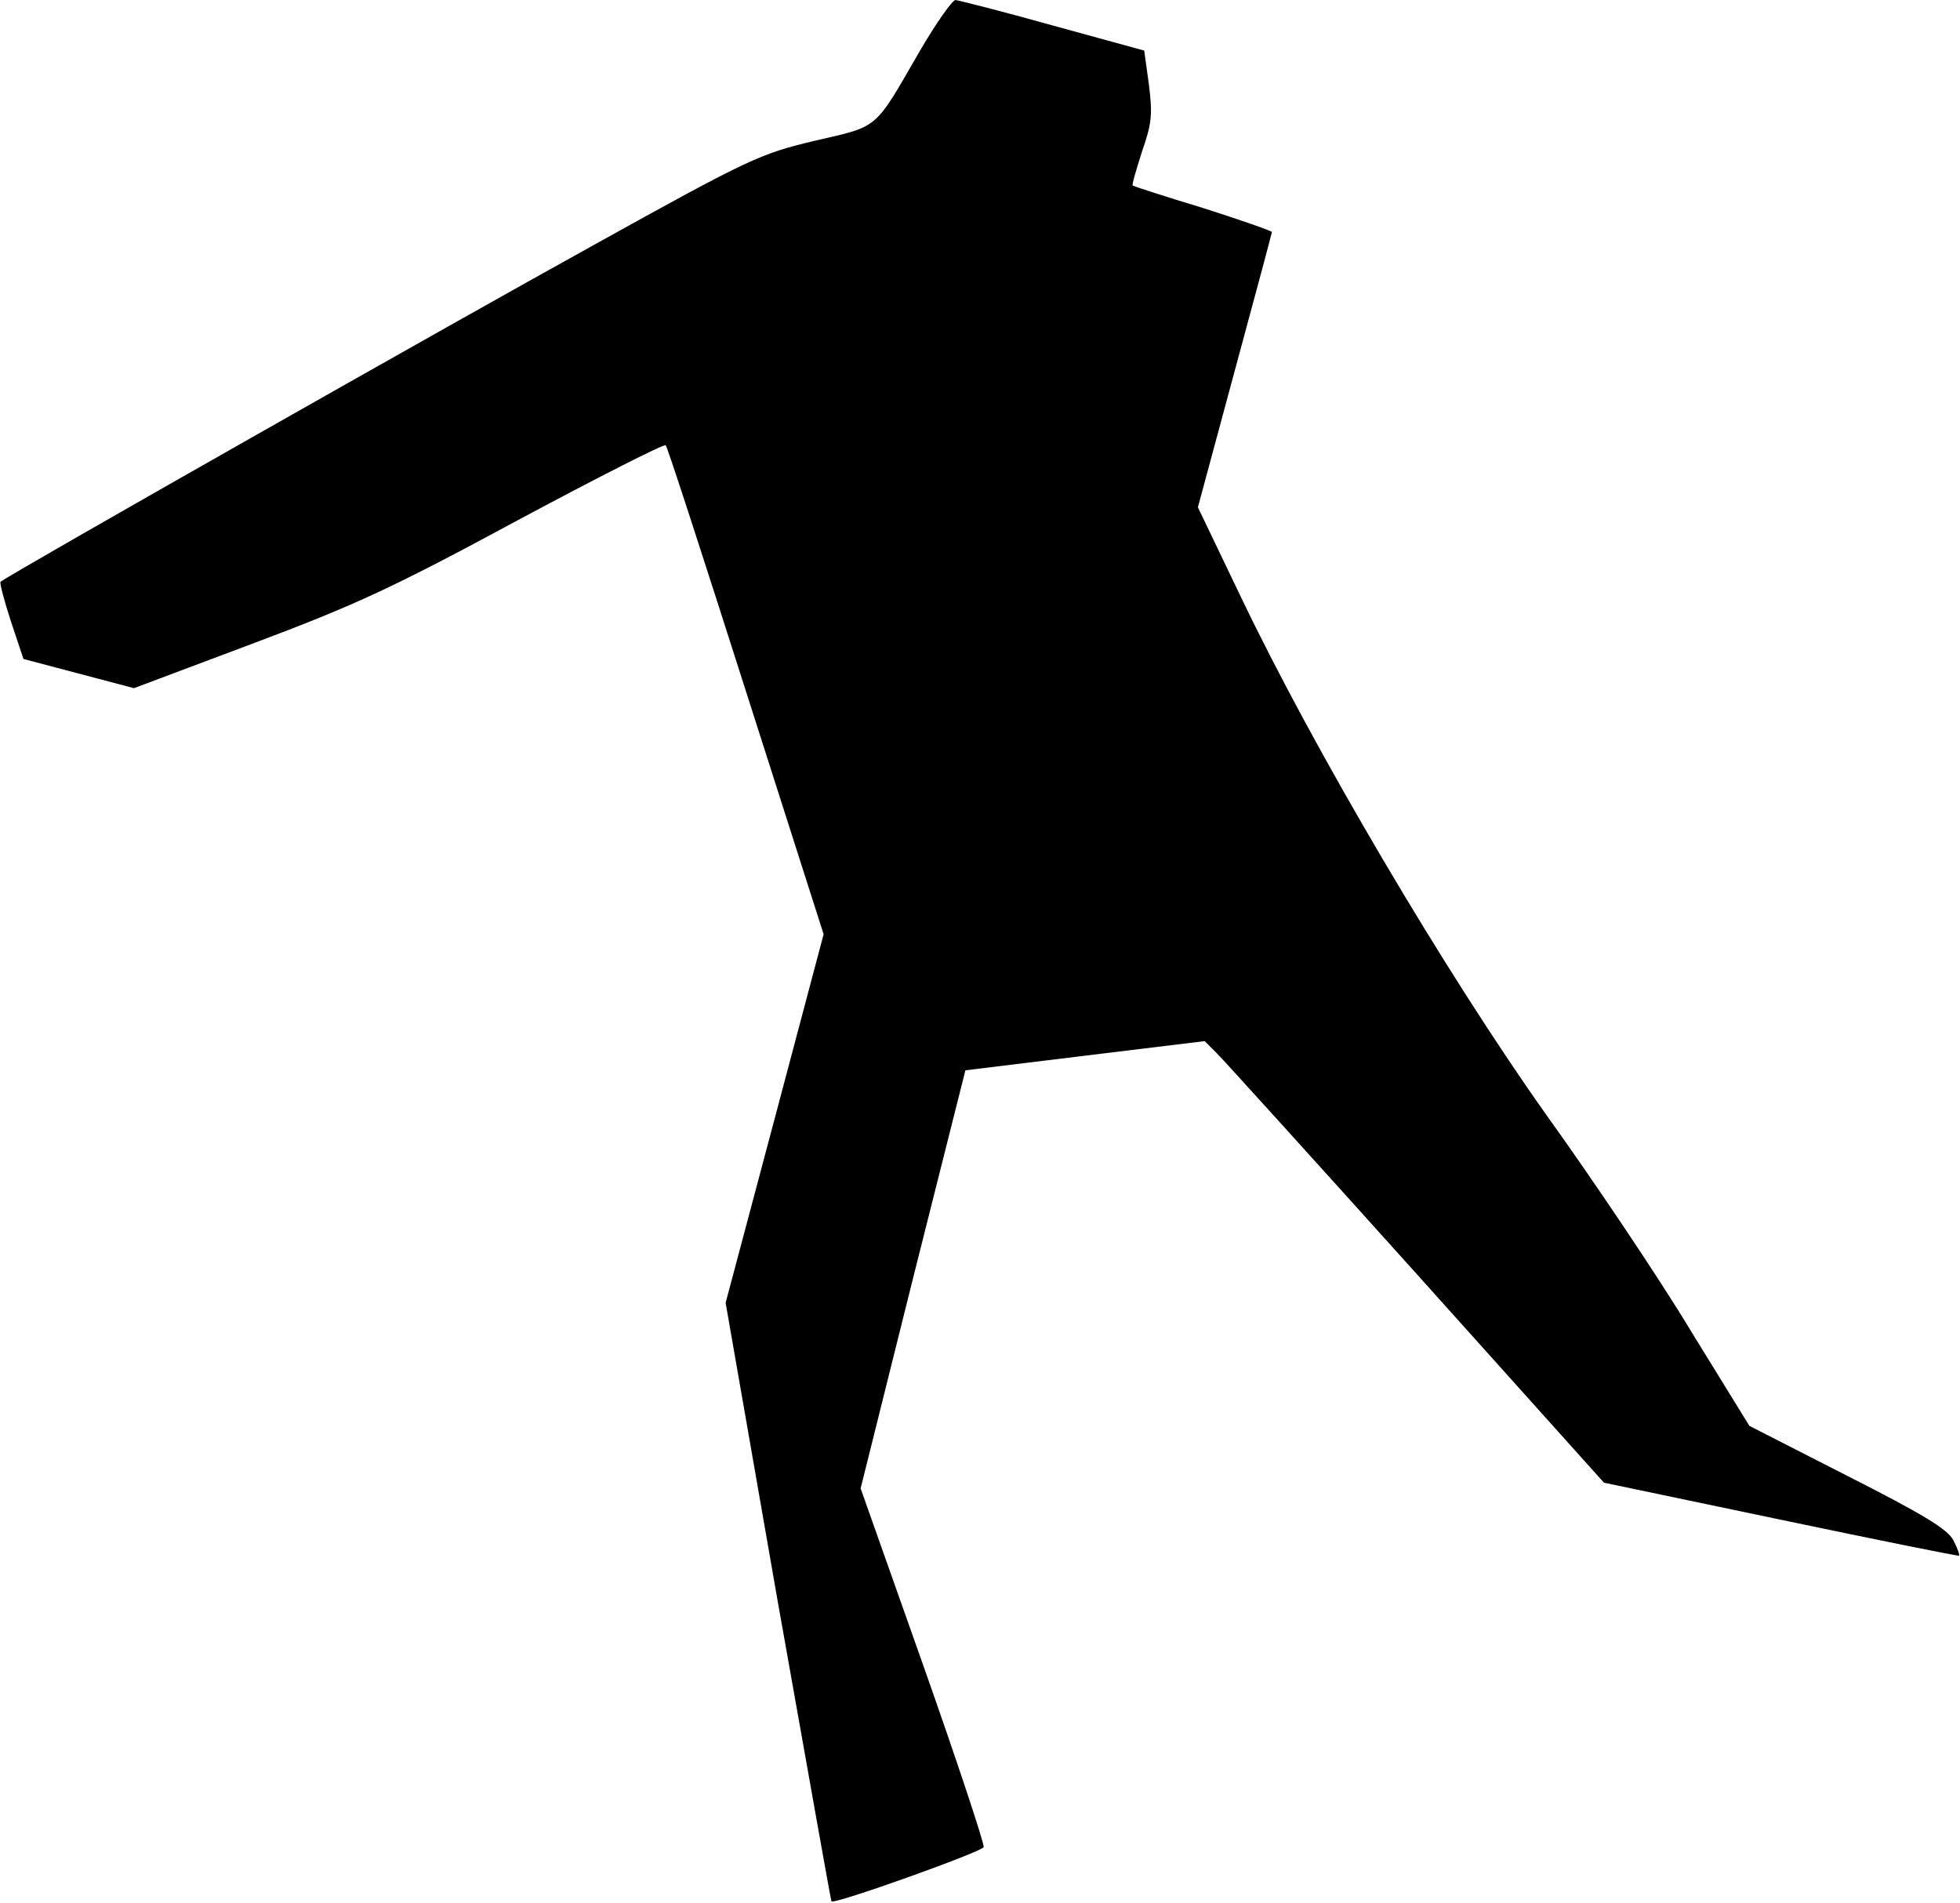 <?xml version="1.0" standalone="no"?>
<!DOCTYPE svg PUBLIC "-//W3C//DTD SVG 20010904//EN"
 "http://www.w3.org/TR/2001/REC-SVG-20010904/DTD/svg10.dtd">
<svg version="1.0" xmlns="http://www.w3.org/2000/svg"
 width="376pt" height="365pt" viewBox="0 0 376 365"
 preserveAspectRatio="xMidYMid meet">
<g transform="translate(0,365) scale(0.1,-0.1)"
fill="#000000" stroke="none">
<path fill="#000000" stroke="none" d="M1765 3553 c-89 -154 -77 -144 -202
-173 -105 -25 -125 -34 -424 -200 -261 -144 -1125 -634 -1138 -646 -2 -2 7
-36 20 -76 l24 -72 106 -28 106 -28 229 86 c197 74 268 107 507 236 153 82
281 147 284 144 3 -2 72 -215 154 -472 l149 -466 -94 -354 -94 -353 100 -573
c56 -315 102 -574 103 -575 4 -7 289 95 292 104 2 5 -50 162 -116 349 l-120
339 100 401 101 401 229 28 230 28 24 -24 c13 -13 186 -204 383 -423 l359
-400 339 -71 c186 -39 340 -70 342 -69 2 1 -3 15 -11 30 -11 21 -59 50 -203
123 l-188 96 -111 180 c-60 100 -187 289 -281 420 -192 271 -443 696 -584 991
l-82 171 71 263 c39 144 71 263 71 265 0 2 -60 23 -132 46 -73 22 -134 42
-135 43 -2 2 7 31 18 66 19 54 20 72 13 128 l-9 65 -175 48 c-96 27 -180 48
-187 49 -6 0 -37 -44 -68 -97z"/>
</g>
</svg>
